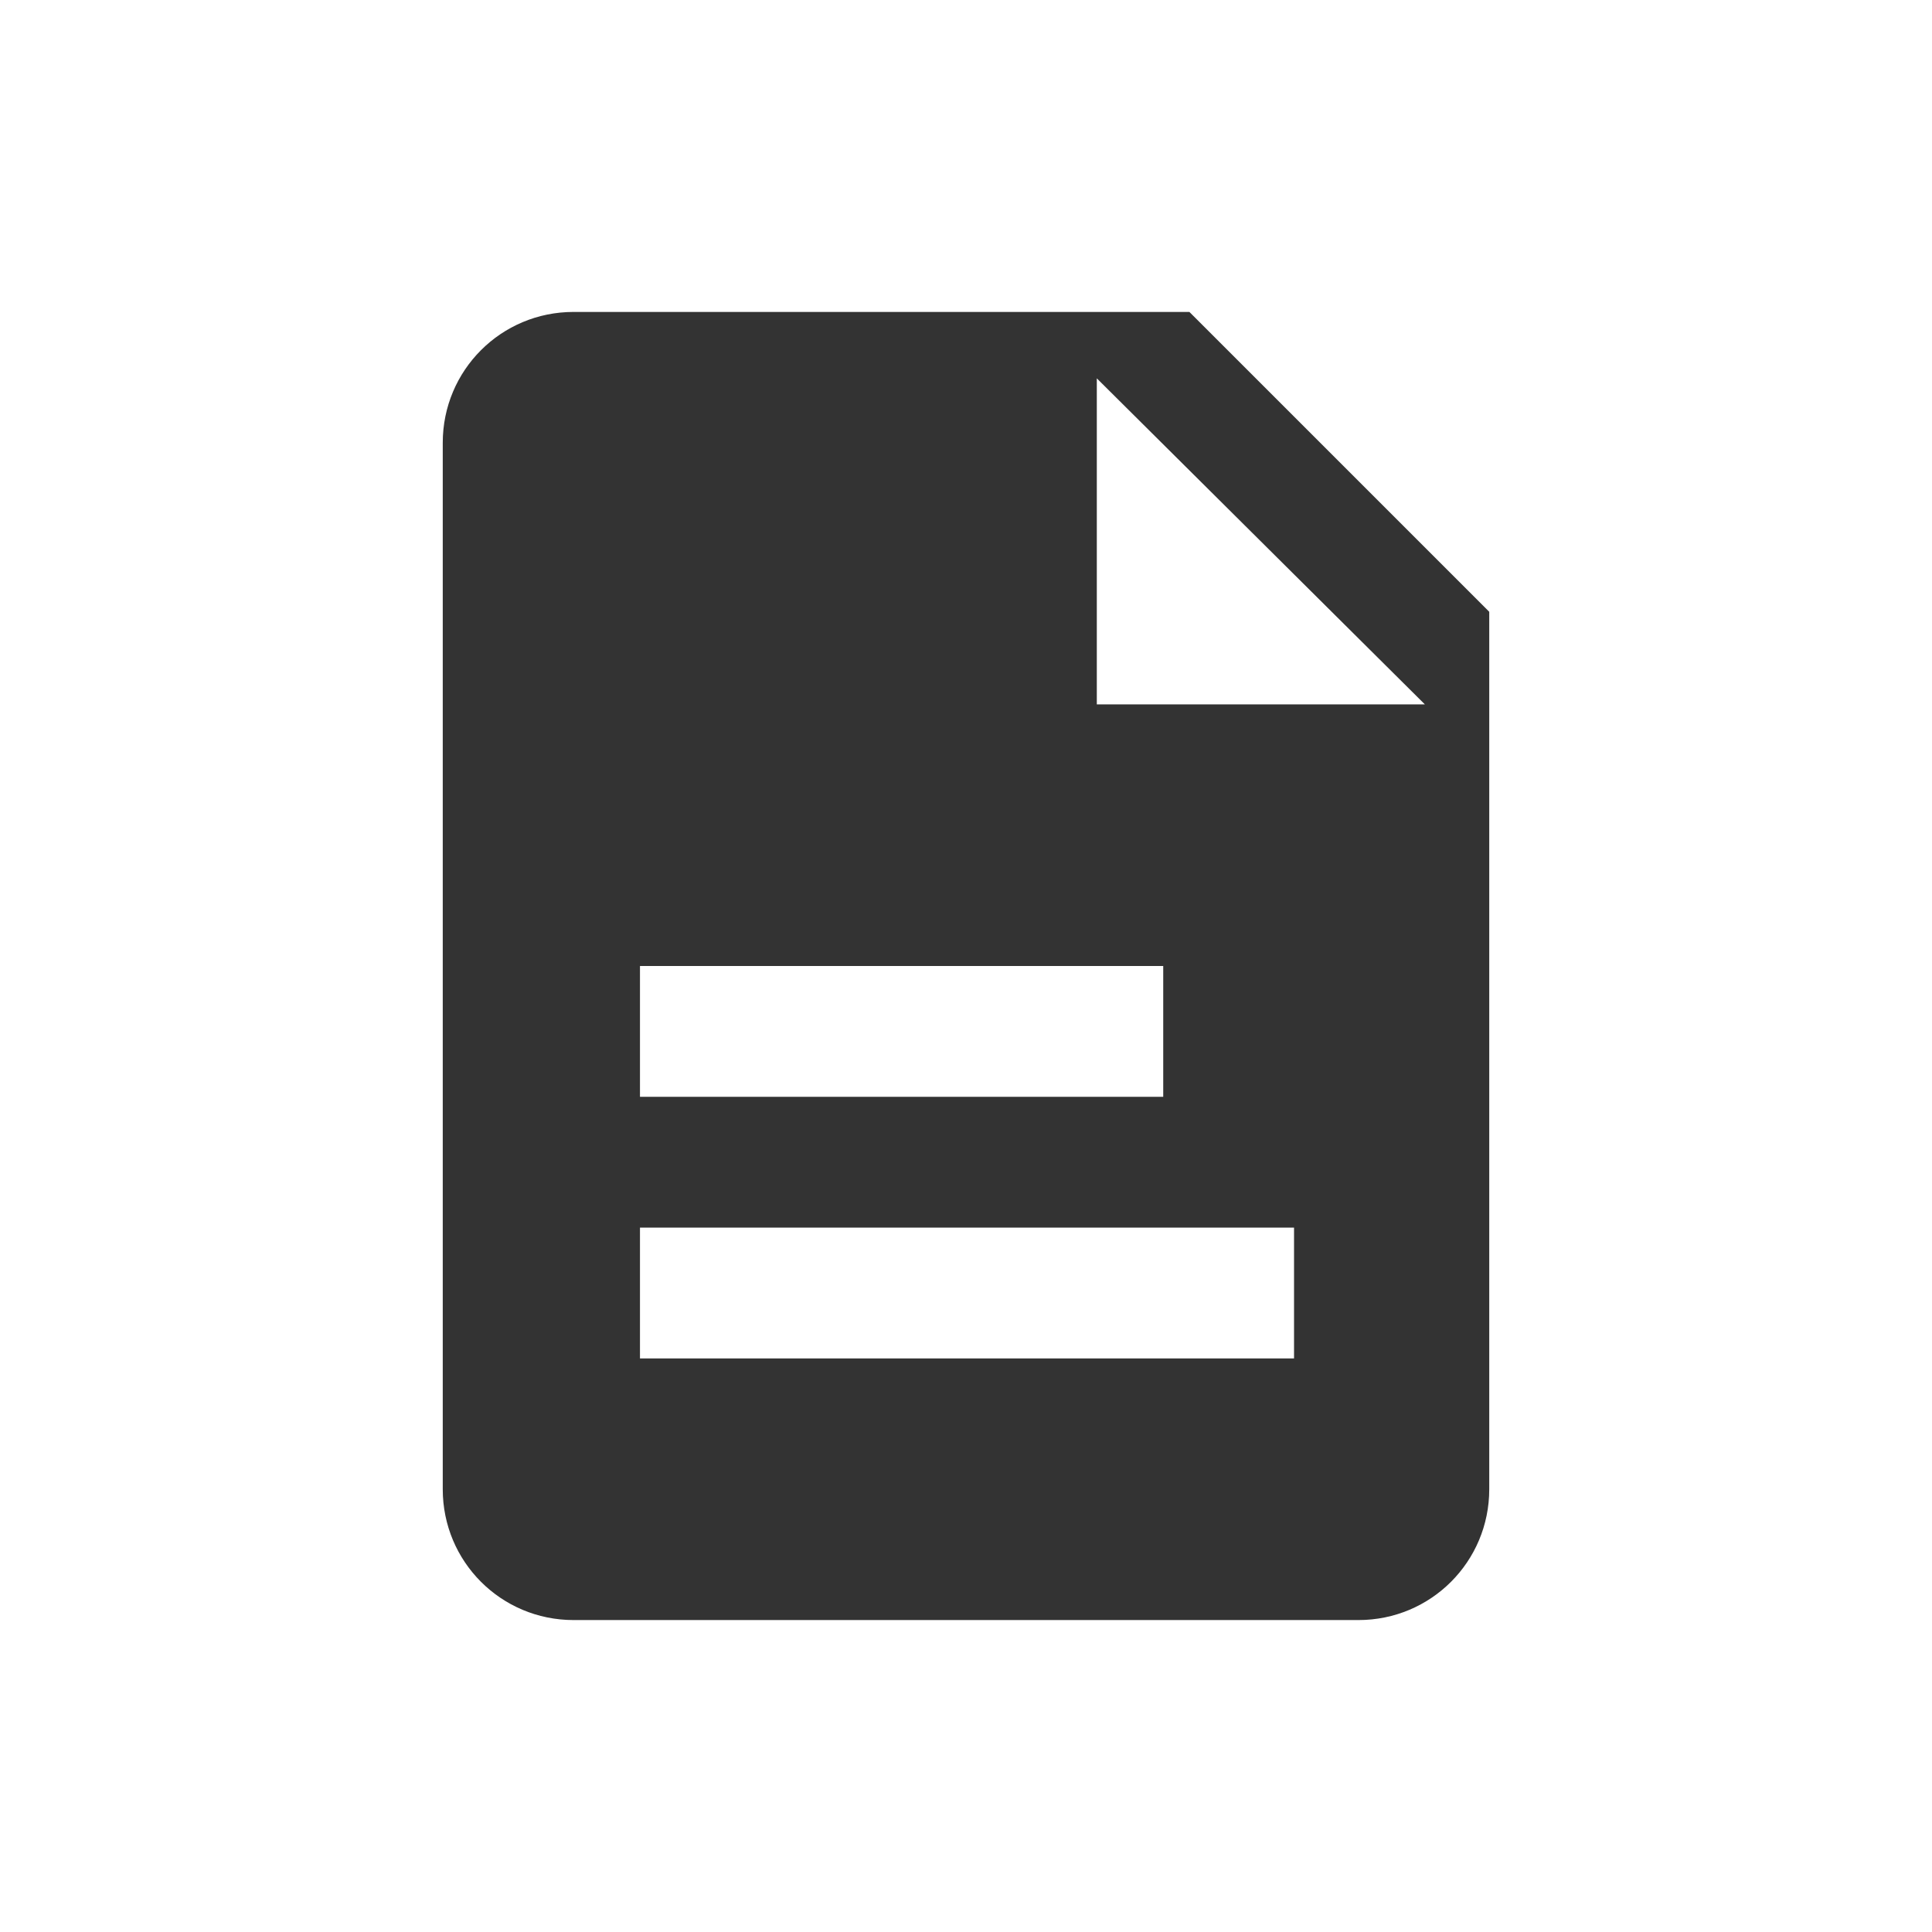 <?xml version="1.0" encoding="utf-8"?>
<!-- Generator: Adobe Illustrator 19.0.0, SVG Export Plug-In . SVG Version: 6.00 Build 0)  -->
<svg version="1.1" id="Layer_1" xmlns="http://www.w3.org/2000/svg" xmlns:xlink="http://www.w3.org/1999/xlink" x="0px" y="0px"
	 viewBox="0 0 96 96" style="enable-background:new 0 0 96 96;" xml:space="preserve">
<style type="text/css">
	.st0{fill:#333333;}
</style>
<g id="XMLID_1_">
	<path id="XMLID_7_" class="st0" d="M59.1,15.5H28.5c-3.6,0-6.5,2.9-6.5,6.5v52c0,3.6,2.9,6.5,6.5,6.5h39c3.6,0,6.5-2.9,6.5-6.5
		V30.4L59.1,15.5z M31.8,48h26v6.5h-26V48z M64.3,67.5H31.8V61h32.5V67.5z M54.5,35V18.8L70.8,35H54.5z"/>
</g>
</svg>
